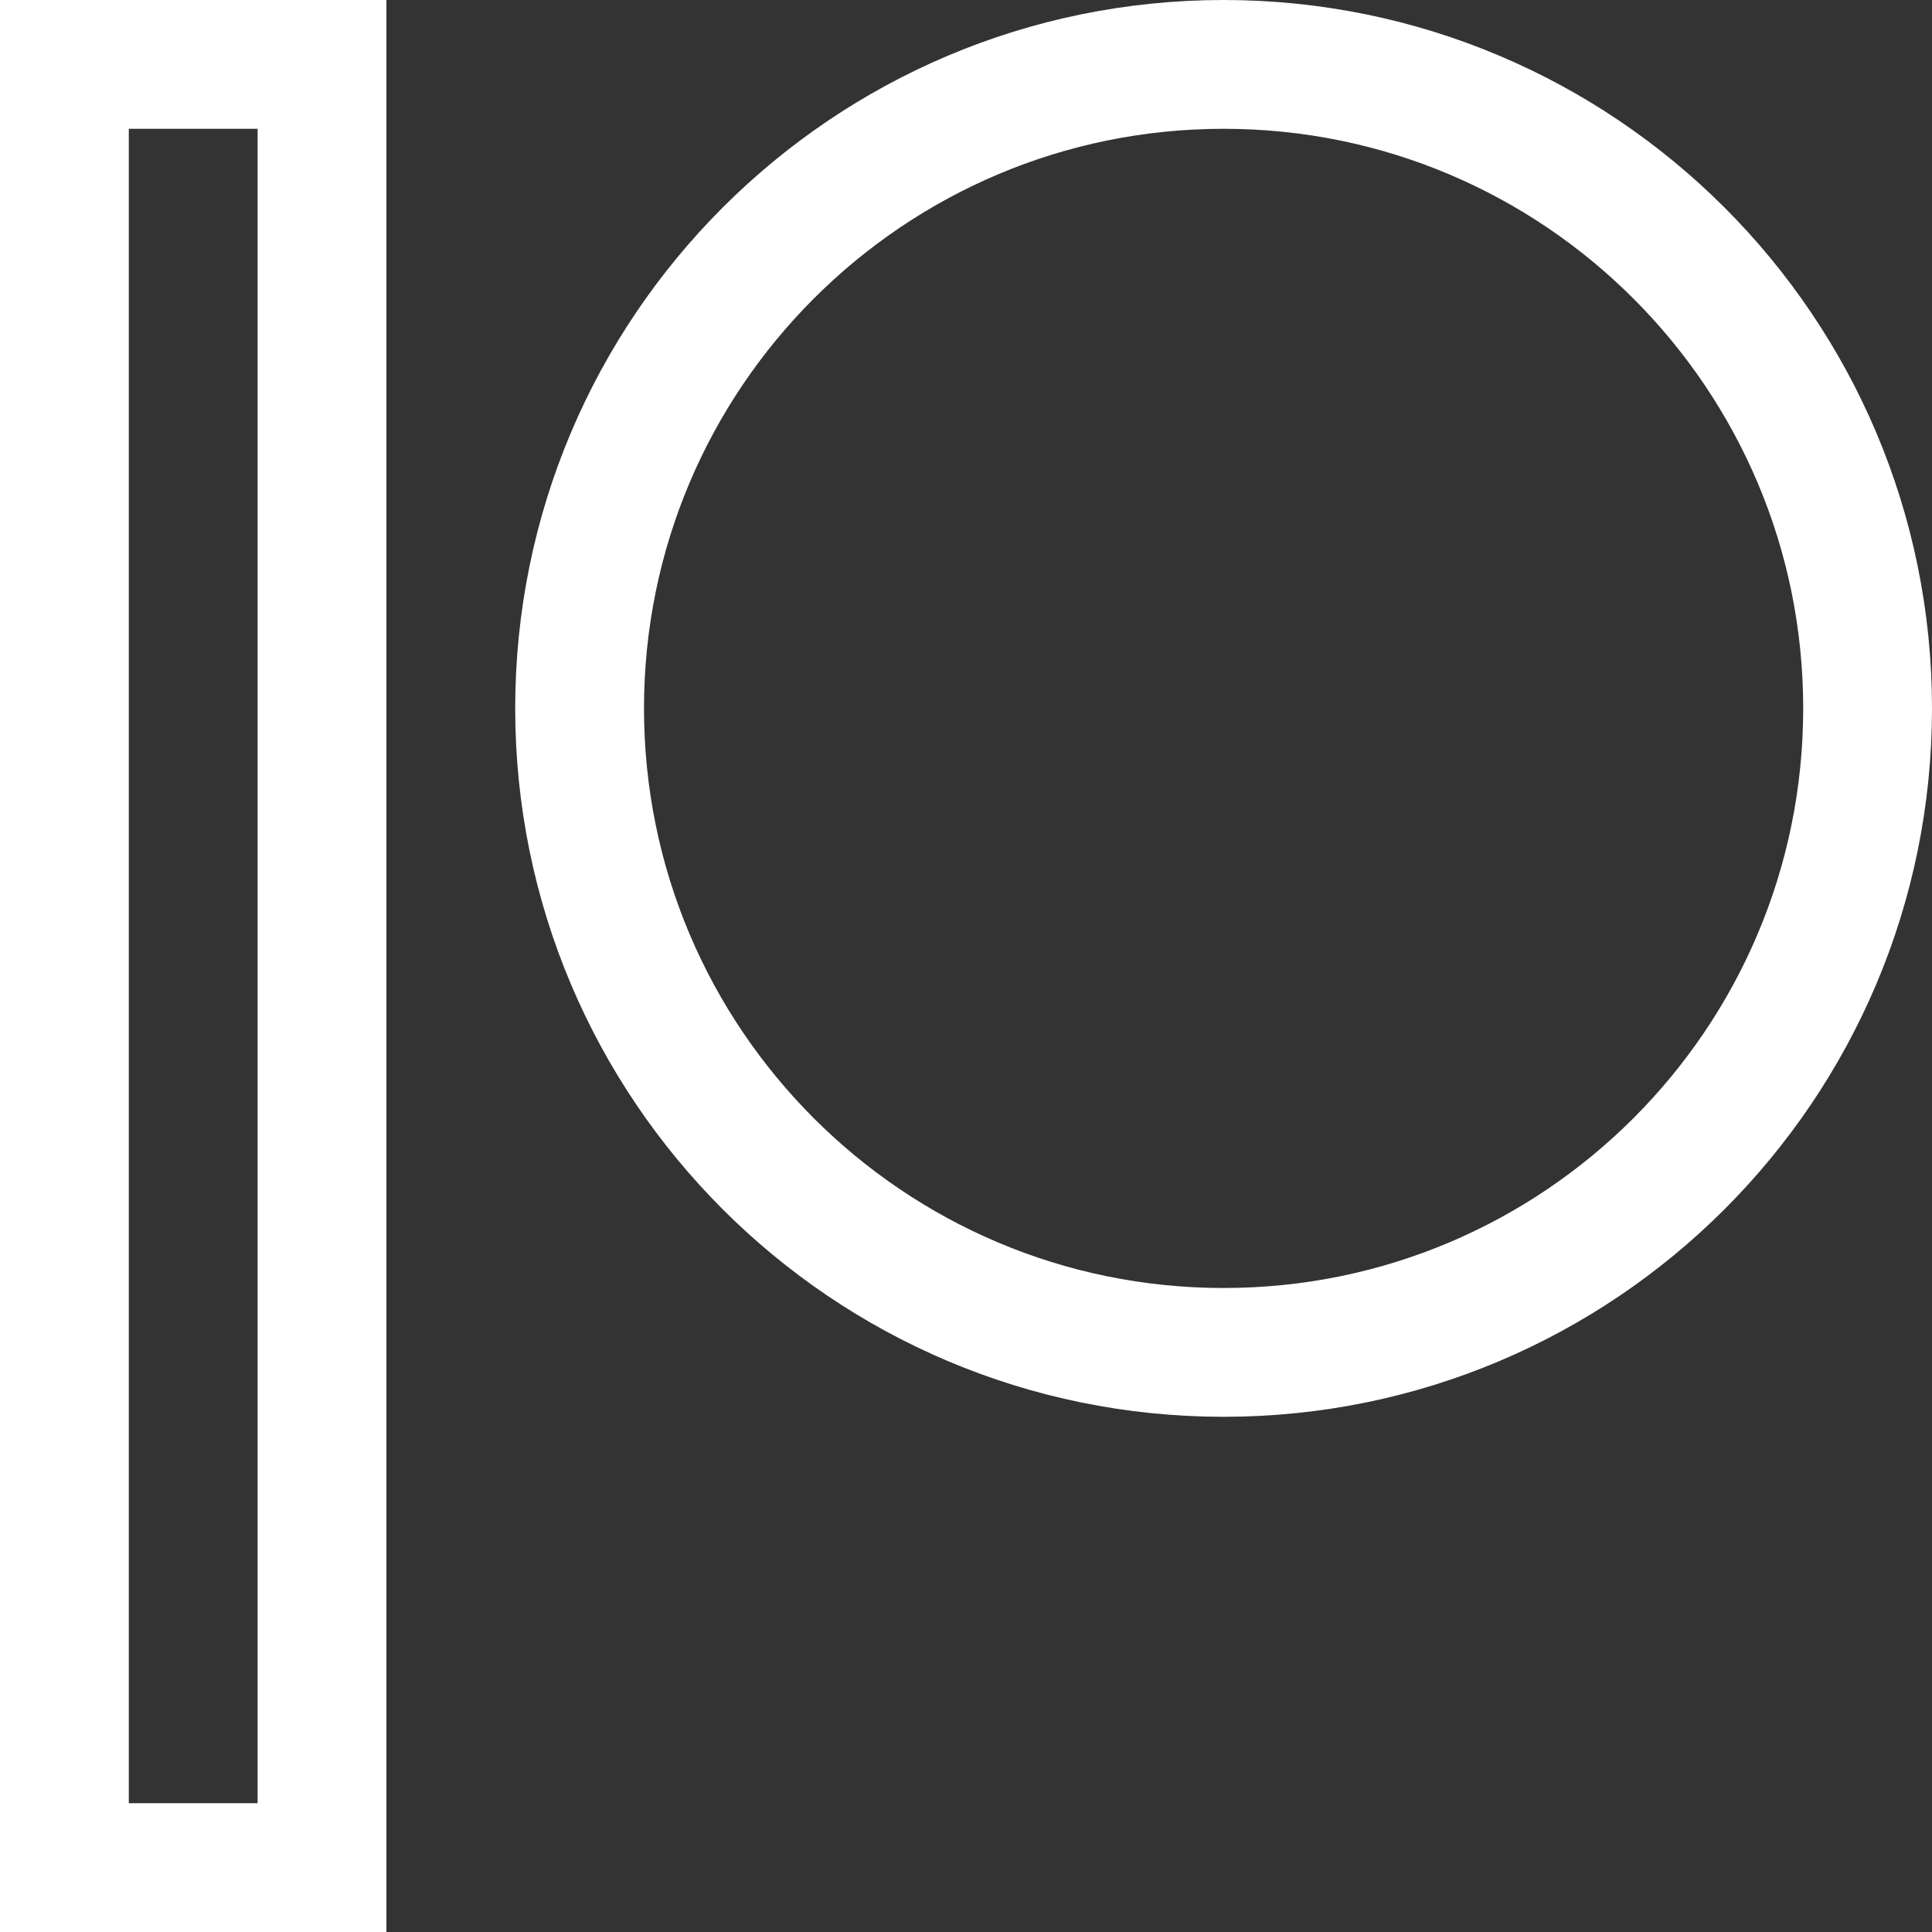 <?xml version="1.0" encoding="utf-8"?><!-- Uploaded to: SVG Repo, www.svgrepo.com, Generator: SVG Repo Mixer Tools -->
<svg width="800px" height="800px" viewBox="0 0 15 15" fill="none" xmlns="http://www.w3.org/2000/svg">
<rect x="0" y="0" width="15" height="15" fill="#333333" stroke="none"/>
<path d="M2.5 0.5H0.5V14.5H2.5V0.5Z" stroke="#FFFFFF"/>
<path d="M4.5 5.5C4.5 8.261 6.739 10.5 9.5 10.5C12.261 10.5 14.5 8.261 14.5 5.5C14.5 2.739 12.261 0.5 9.5 0.5C6.739 0.5 4.5 2.739 4.5 5.5Z" stroke="#FFFFFF"/>
</svg>